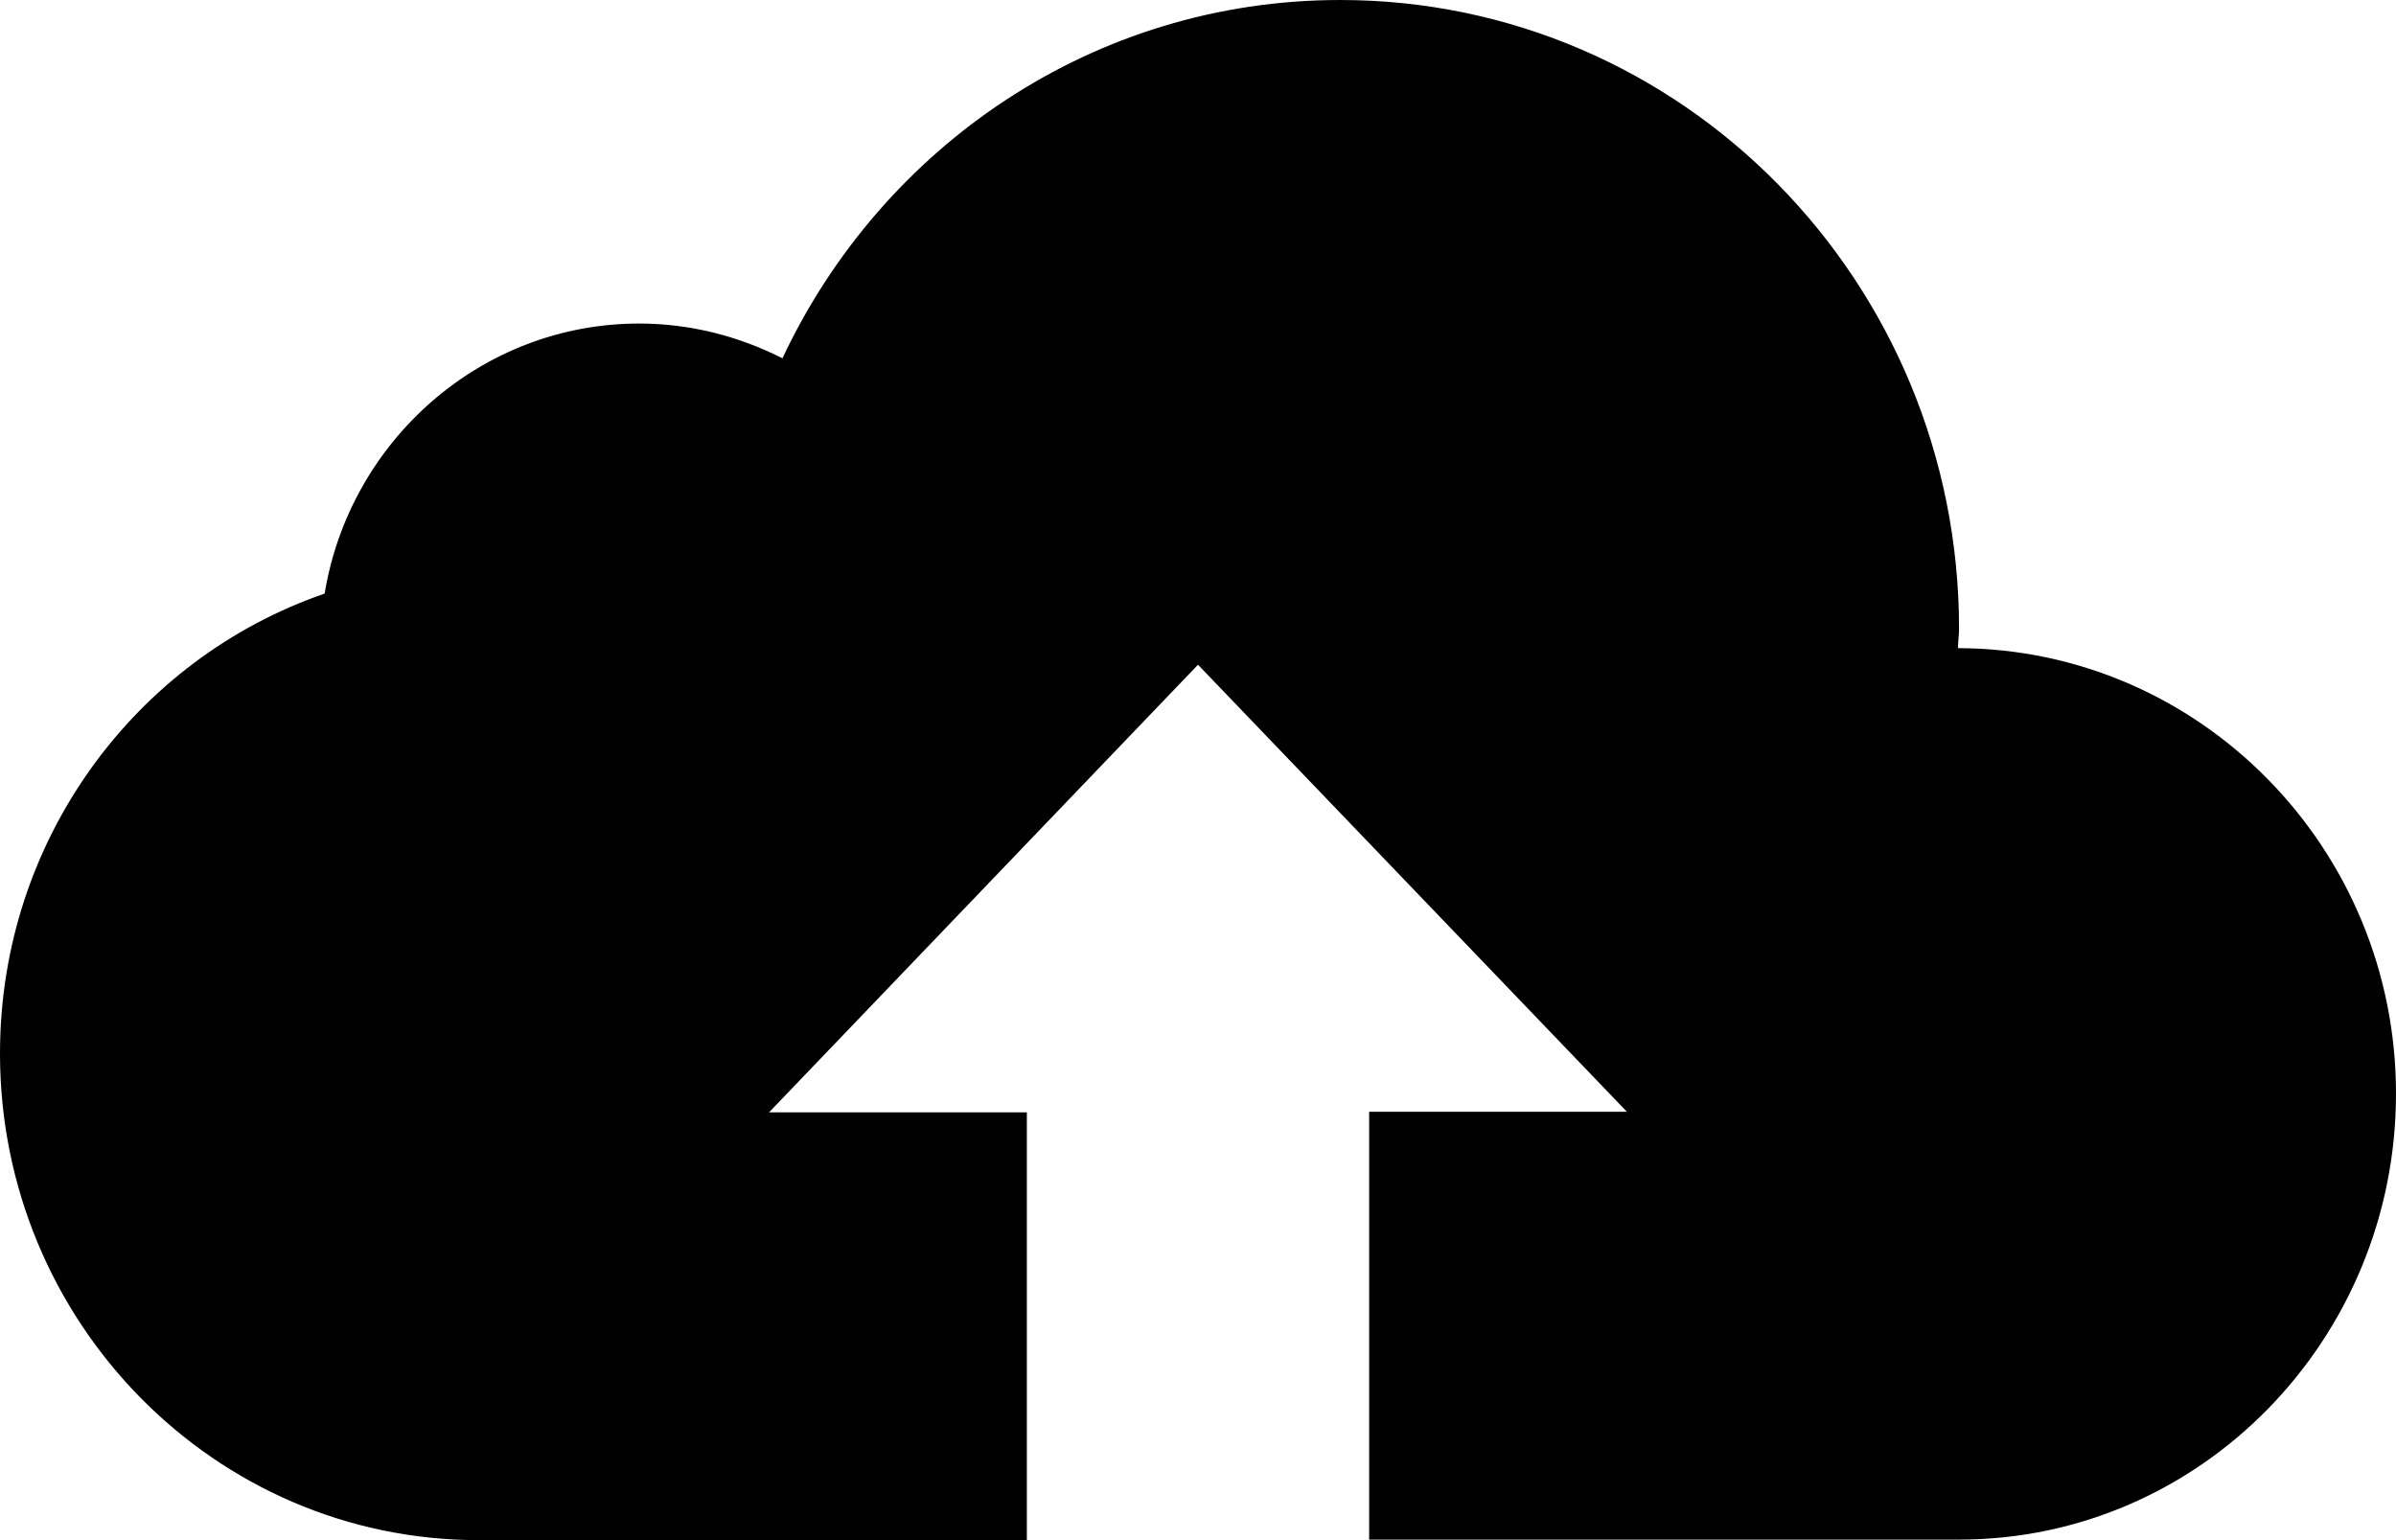 <svg xmlns="http://www.w3.org/2000/svg" viewBox="0 0 448 288"><path d="M366.1 121.2c0-1.2.2-2.4.2-3.6C366.3 52.6 314.5 0 250.6 0c-46.1 0-85.7 27.4-104.3 67-8.1-4.1-17.2-6.5-26.8-6.5-29.5 0-54.1 21.9-58.8 50.5C25.3 123.2 0 157.1 0 197c0 50.2 40.1 91 89.5 91H192v-80h-48.2l80.2-83.7 80.2 83.6H256v80h110.3c45.2 0 81.7-37.5 81.7-83.4 0-45.9-36.7-83.2-81.9-83.3z"/></svg>